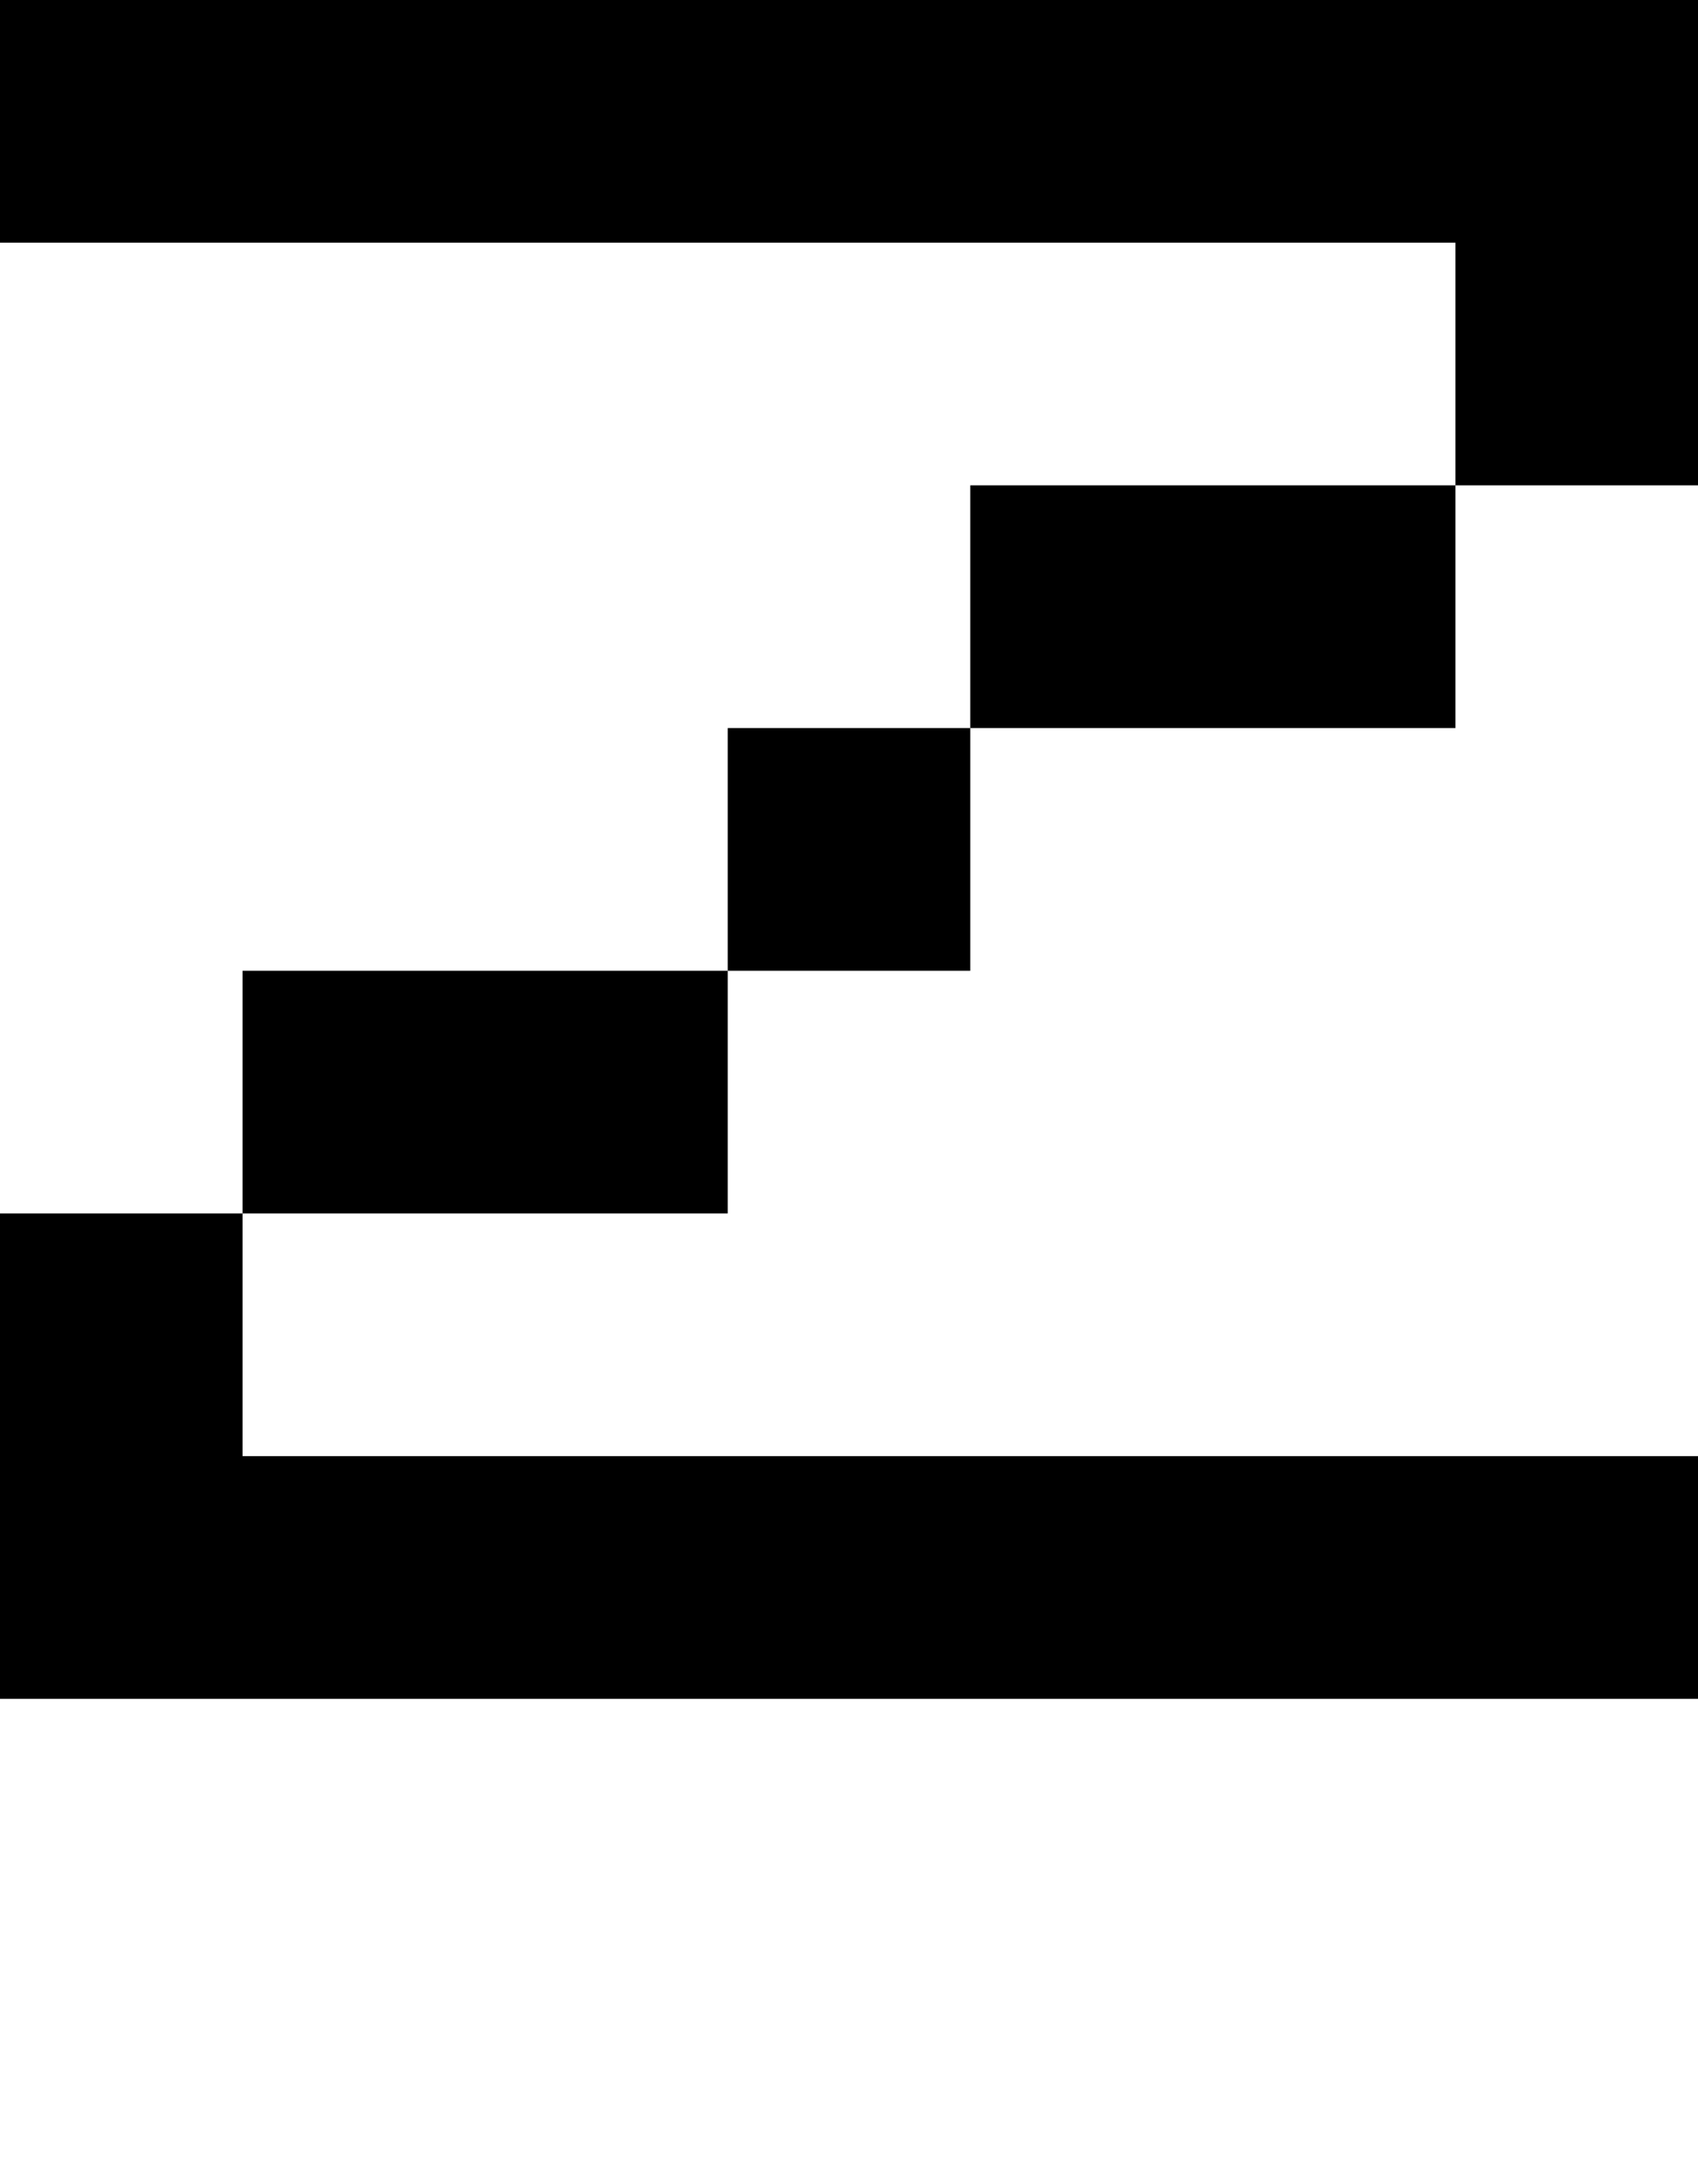 <svg viewBox='0,0,7,9' xmlns='http://www.w3.org/2000/svg'>
  <path
    d='
      M6,2
      L6,3
      L4,3
      L4,4
      L3,4
      L3,5
      L1,5
      L1,6
      L7,6
      L7,7
      L0,7
      L0,5
      L1,5
      L1,4
      L3,4
      L3,3
      L4,3
      L4,2
      Z
      L6,1
      L0,1
      L0,0
      L7,0
      L7,2'
  />
</svg>